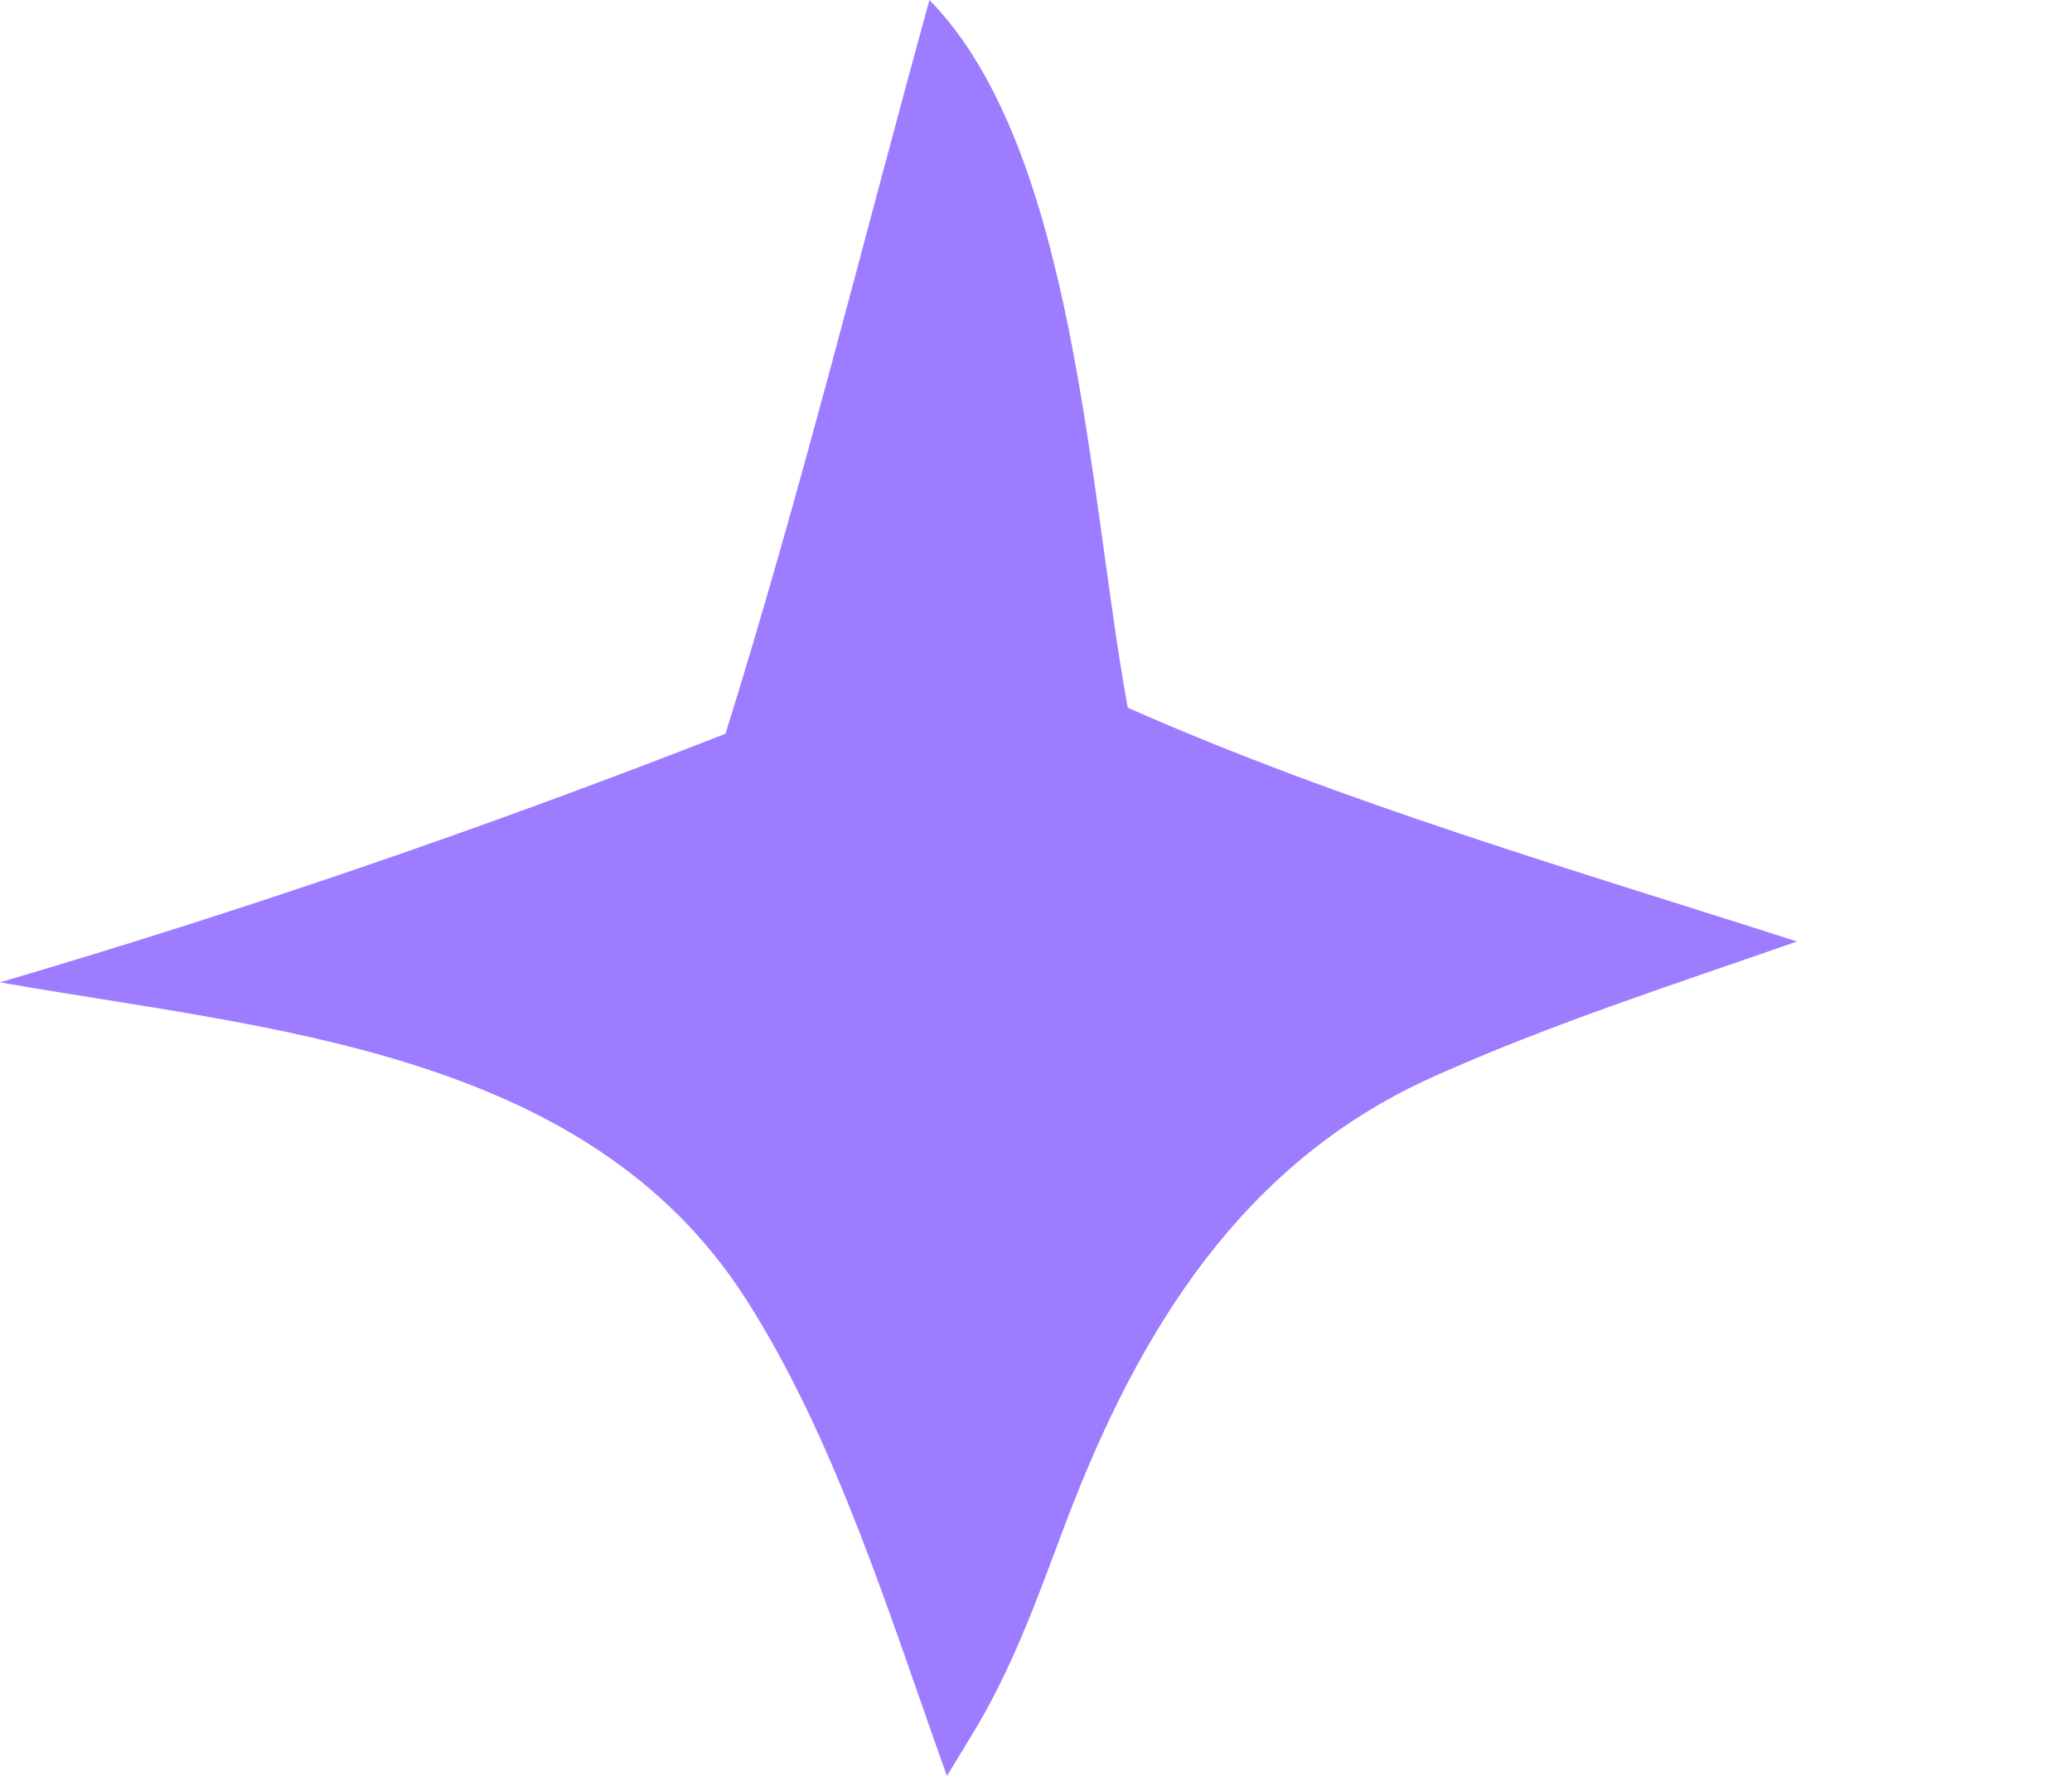 <svg width="7" height="6" viewBox="0 0 7 6" fill="none" xmlns="http://www.w3.org/2000/svg">
<path d="M3.14 0C3.635 0.505 3.678 1.673 3.81 2.391C4.54 2.714 5.312 2.937 6.071 3.181C5.658 3.325 5.229 3.463 4.831 3.643C4.195 3.932 3.849 4.496 3.608 5.125C3.515 5.37 3.436 5.601 3.303 5.829C3.269 5.886 3.234 5.943 3.199 6C3.009 5.47 2.825 4.865 2.52 4.389C1.979 3.544 0.896 3.477 0 3.319C0.835 3.073 1.641 2.796 2.451 2.479C2.706 1.663 2.913 0.824 3.14 0Z" fill="#9E7CFF"/>
</svg>
